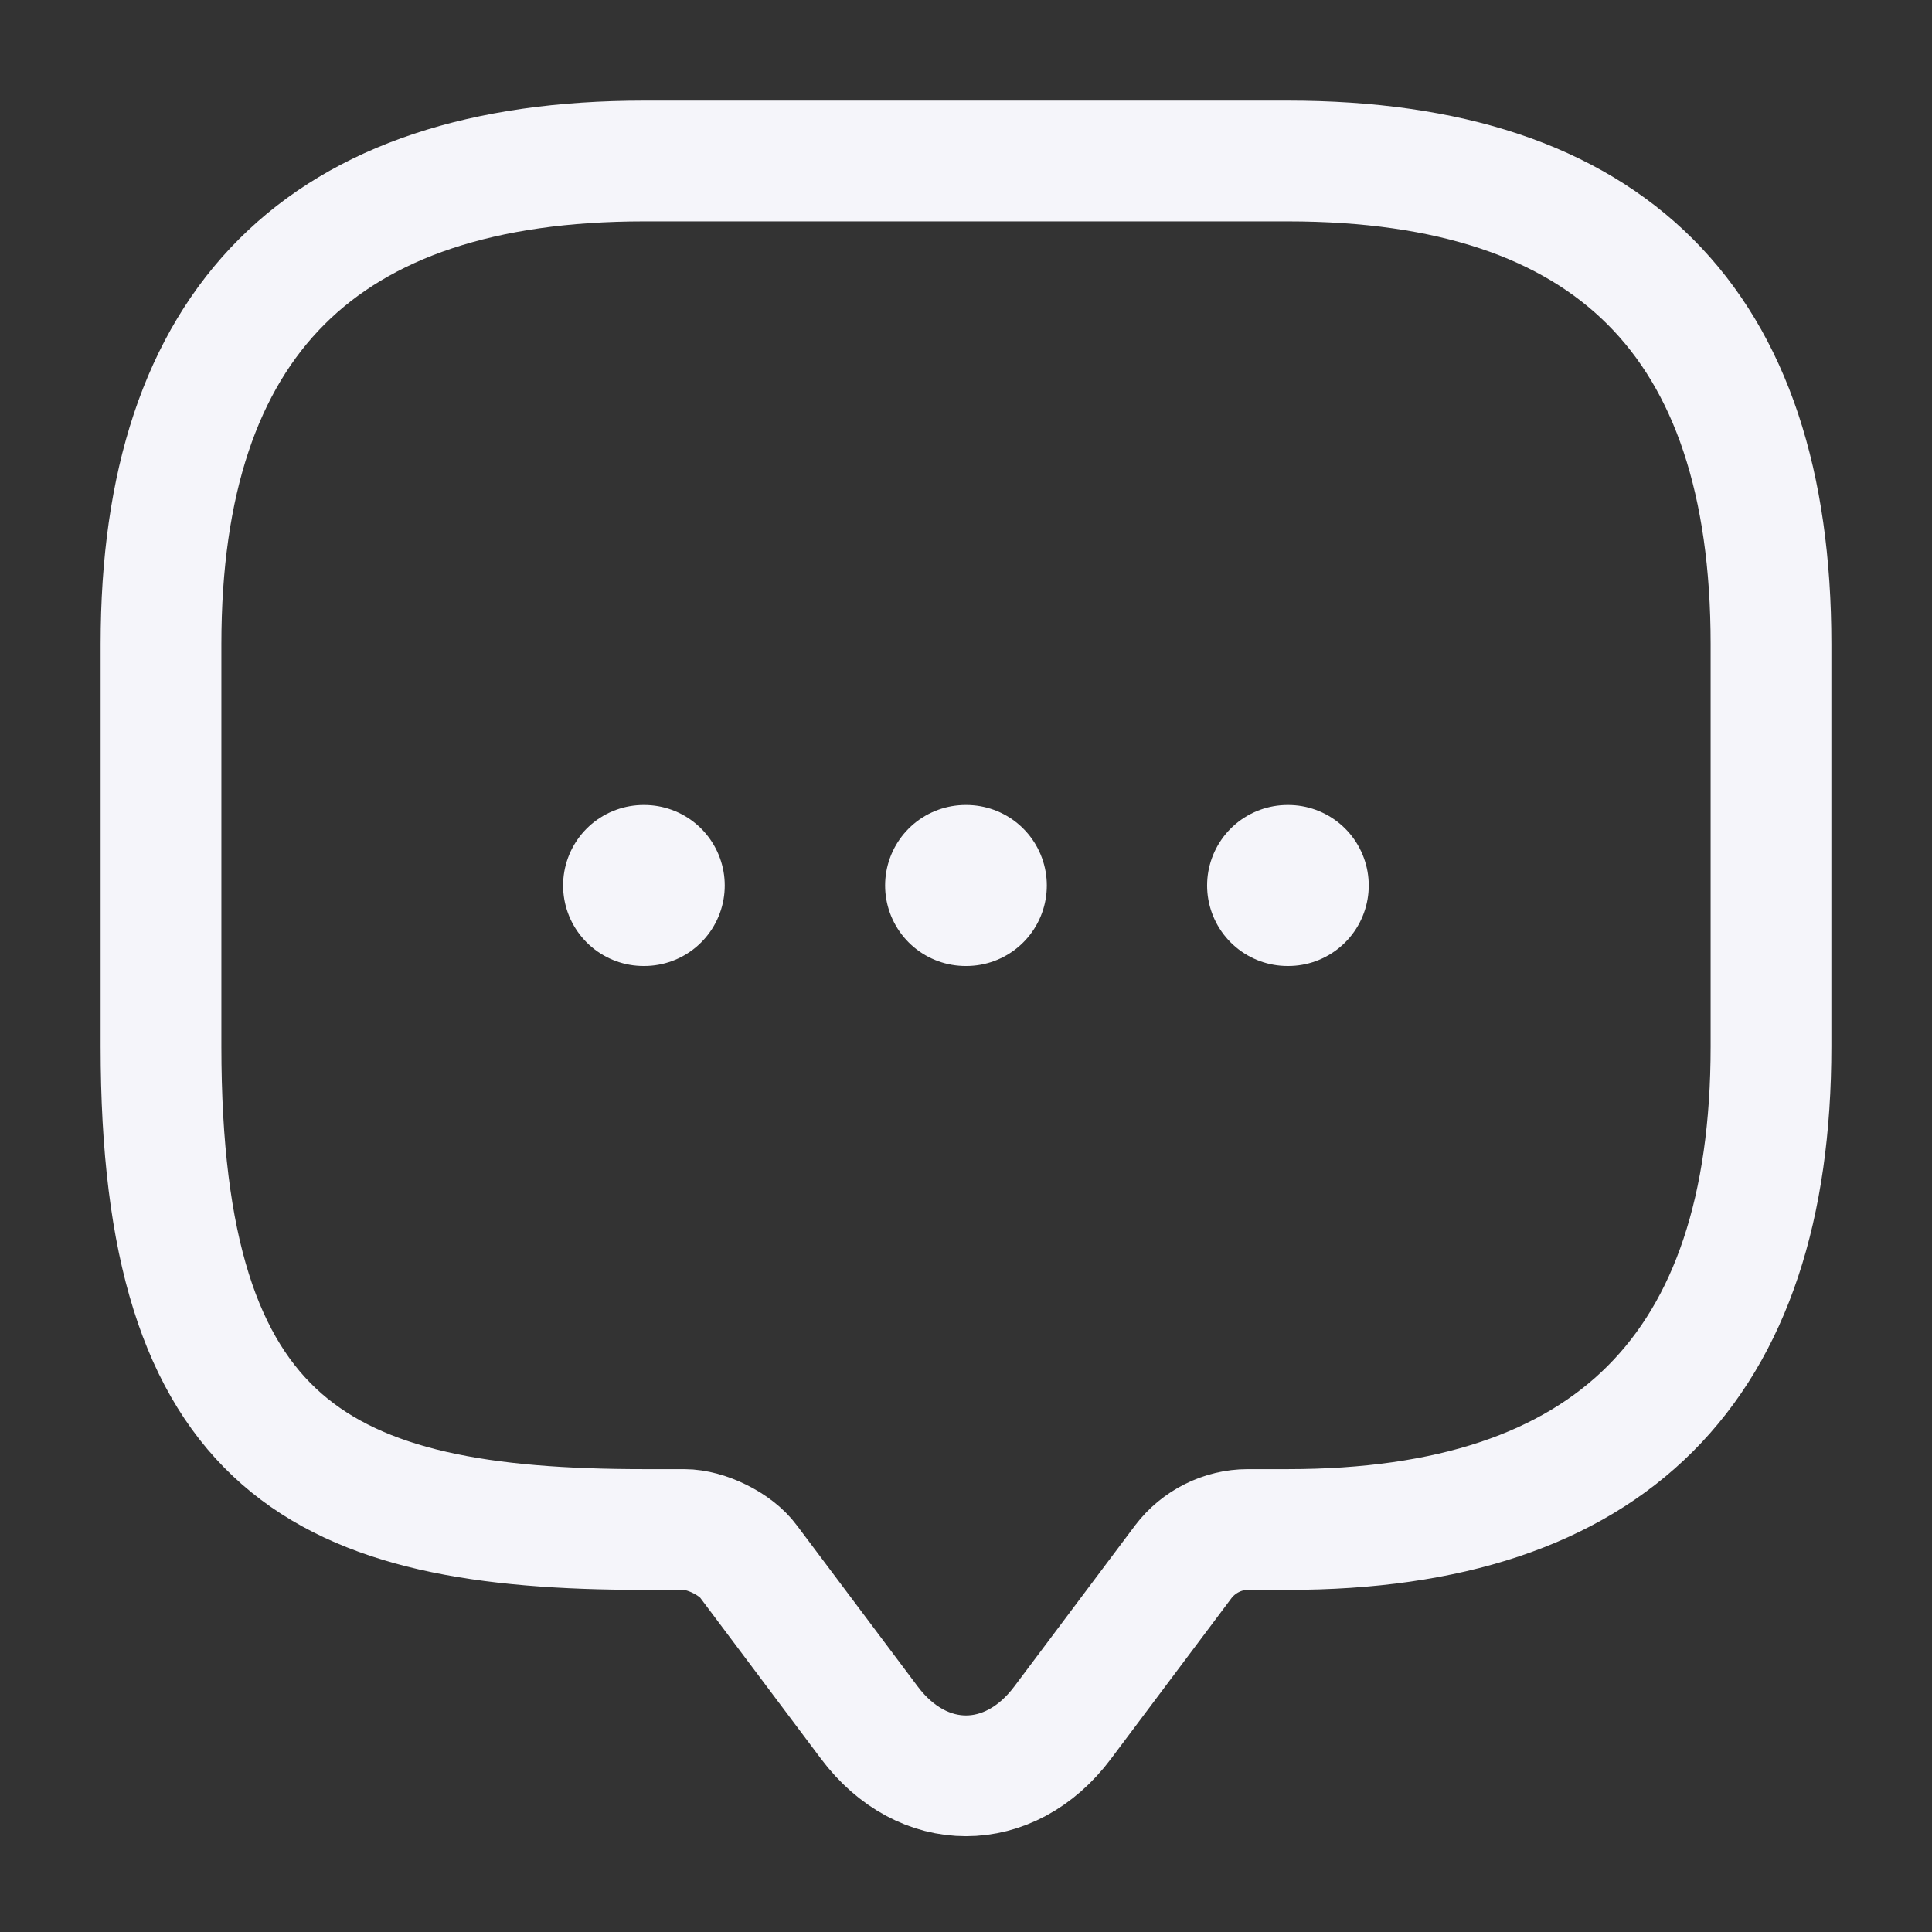 <svg width="24" height="24" viewBox="0 0 24 24" fill="none" xmlns="http://www.w3.org/2000/svg">
<rect x="0" y="0" width="24" height="24" fill="#333333" stroke="none"/>
<path d="M8.5 19H8C4 19 2 18 2 13V8C2 4 4 2 8 2H16C20 2 22 4 22 8V13C22 17 20 19 16 19H15.5C15.19 19 14.89 19.15 14.7 19.4L13.2 21.4C12.54 22.28 11.46 22.28 10.8 21.4L9.3 19.4C9.14 19.18 8.77 19 8.5 19Z" stroke="#F5F5FA" stroke-width="1.5" stroke-miterlimit="10" stroke-linecap="round" stroke-linejoin="round"/>
<path d="M15.995 11H16.003" stroke="#F5F5FA" stroke-width="2" stroke-linecap="round" stroke-linejoin="round"/>
<path d="M11.995 11H12.004" stroke="#F5F5FA" stroke-width="2" stroke-linecap="round" stroke-linejoin="round"/>
<path d="M7.995 11H8.003" stroke="#F5F5FA" stroke-width="2" stroke-linecap="round" stroke-linejoin="round"/>
</svg>
